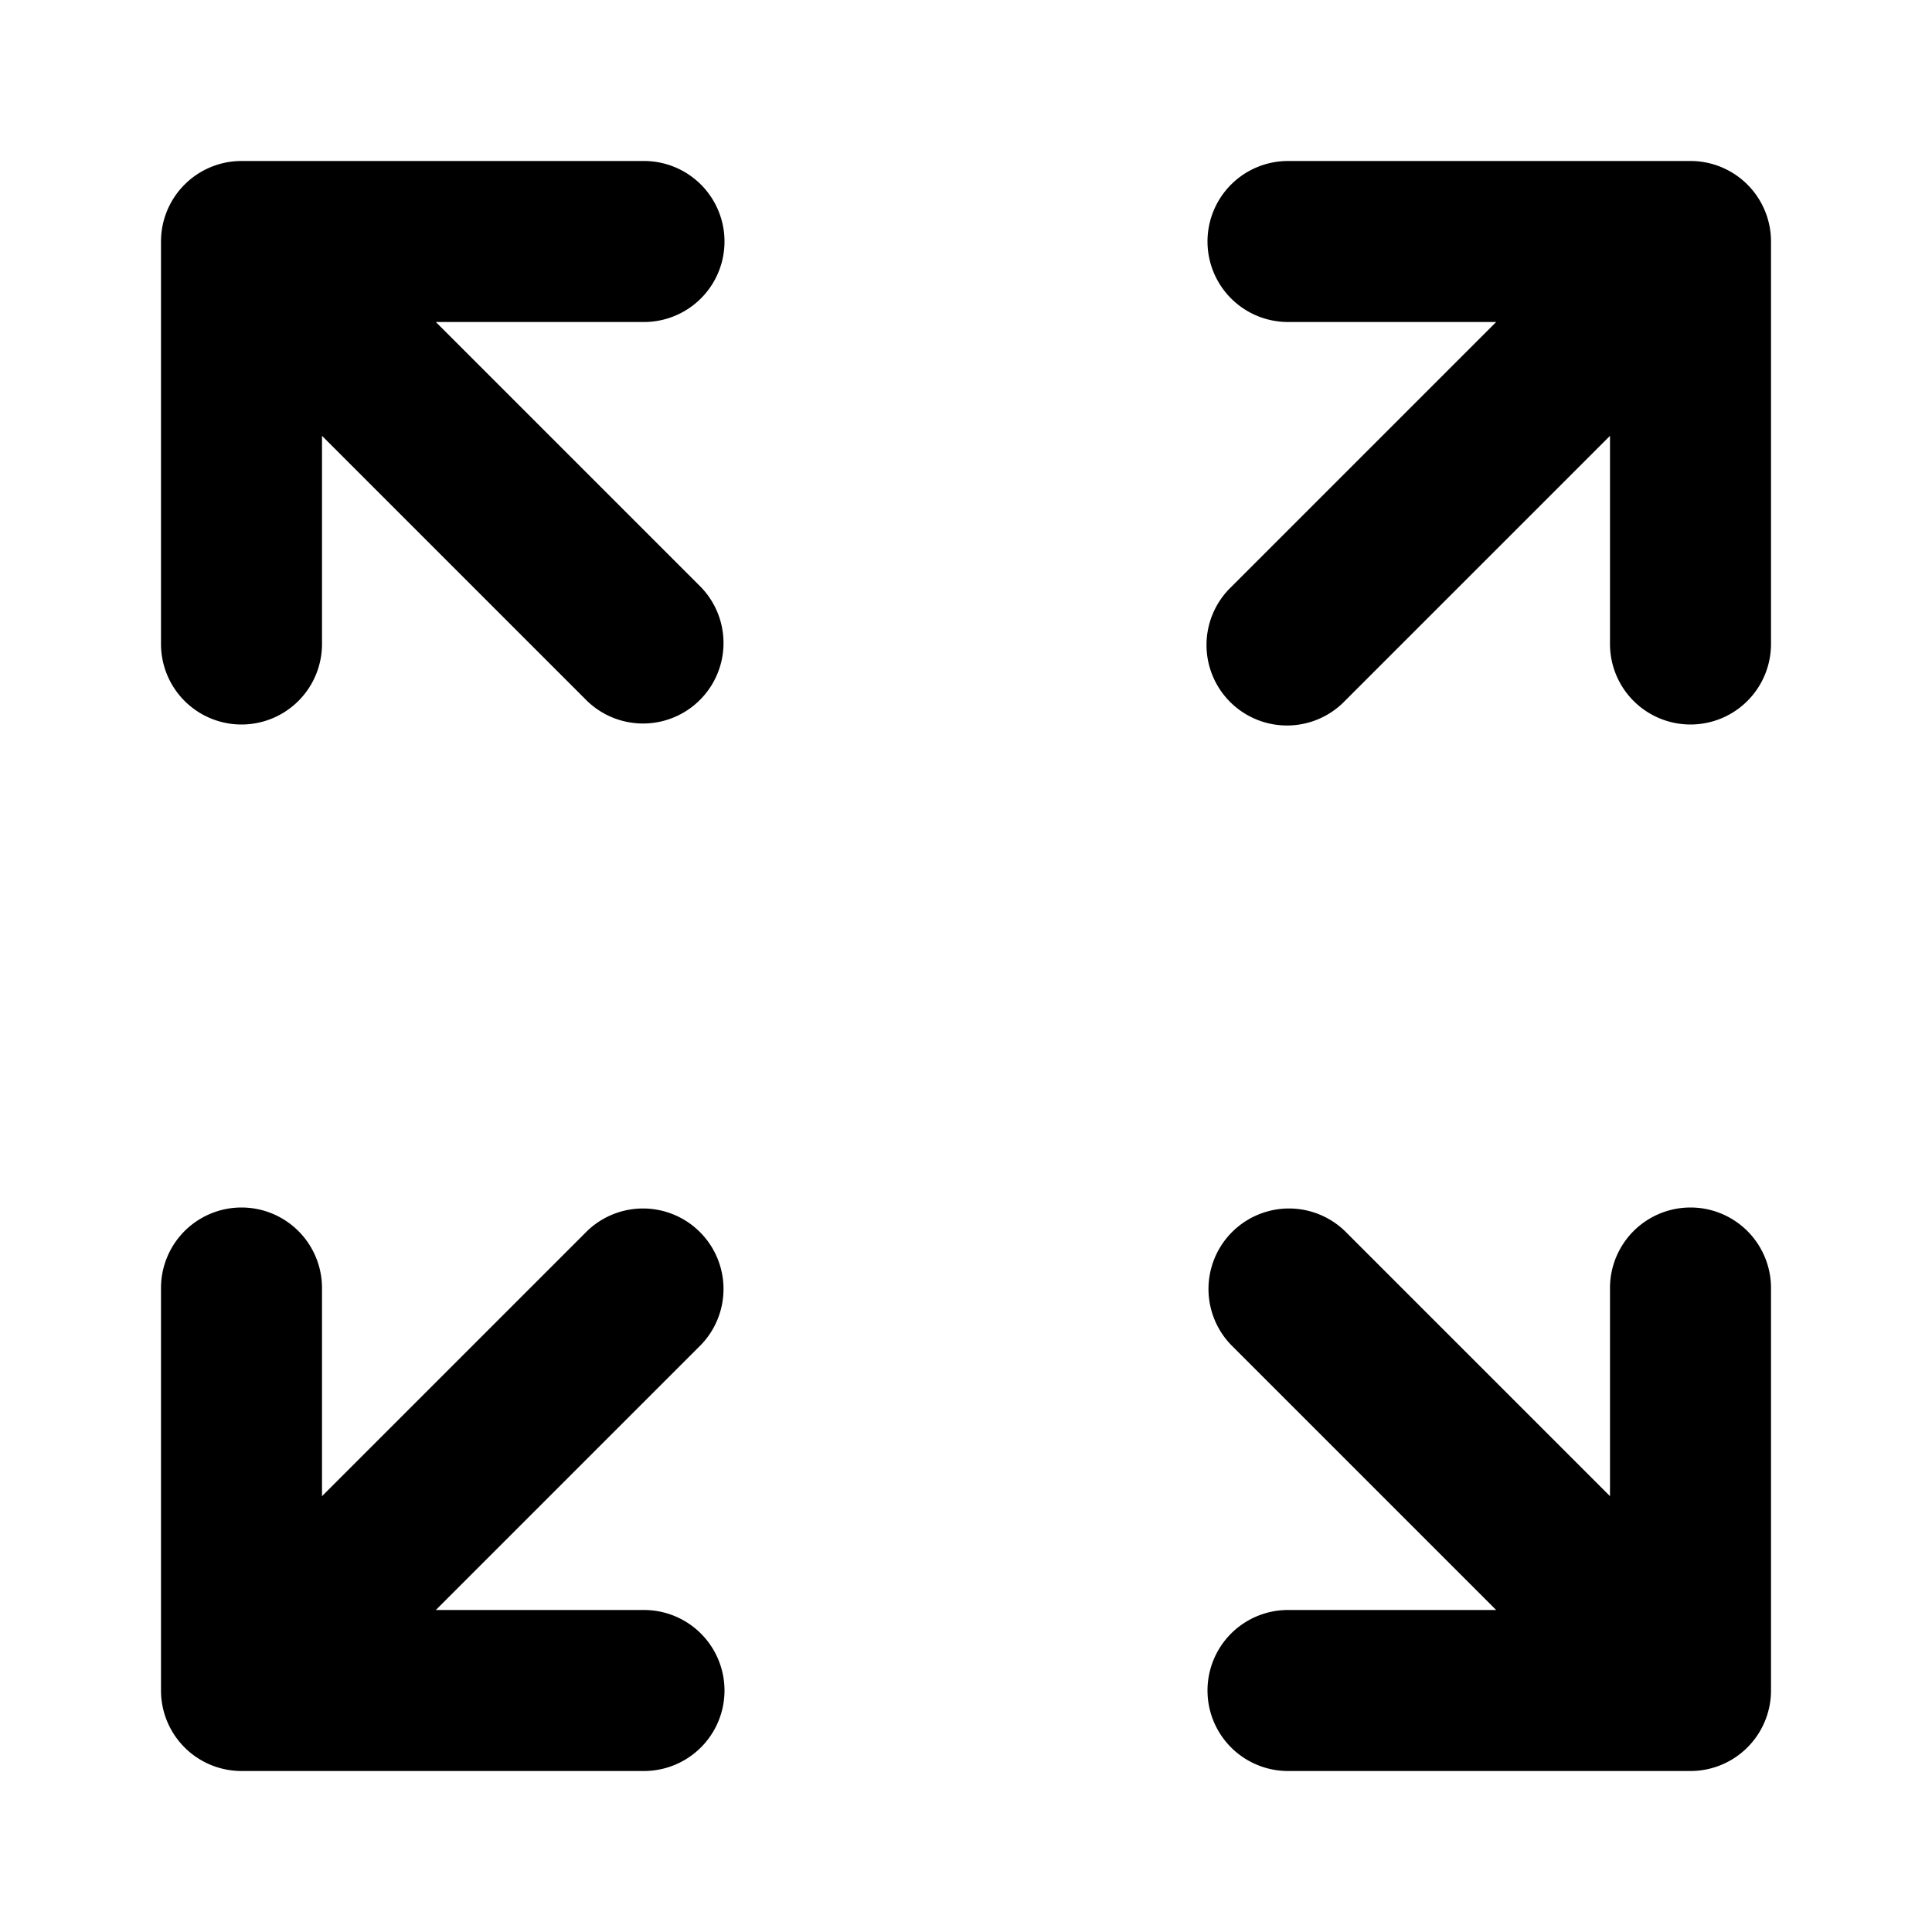 <svg fill="none" xmlns="http://www.w3.org/2000/svg" viewBox="0 0 24 24"><path d="M8 4H5.414l3.293 3.293a1 1 0 0 1-1.414 1.414L4 5.414V8a1 1 0 0 1-2 0V3a1 1 0 0 1 1-1h5a1 1 0 0 1 0 2Zm7-1a1 1 0 0 1 1-1h5a1 1 0 0 1 1 1v5a1 1 0 1 1-2 0V5.414l-3.293 3.293a1 1 0 1 1-1.414-1.414L18.586 4H16a1 1 0 0 1-1-1ZM8.707 16.707 5.414 20H8a1 1 0 1 1 0 2H3a1 1 0 0 1-1-1v-5a1 1 0 1 1 2 0v2.586l3.293-3.293a1 1 0 0 1 1.414 1.414ZM20 18.586V16a1 1 0 1 1 2 0v5a1 1 0 0 1-1 1h-5a1 1 0 1 1 0-2h2.586l-3.293-3.293a1 1 0 0 1 1.414-1.414L20 18.586Z" fill="currentColor"/></svg>